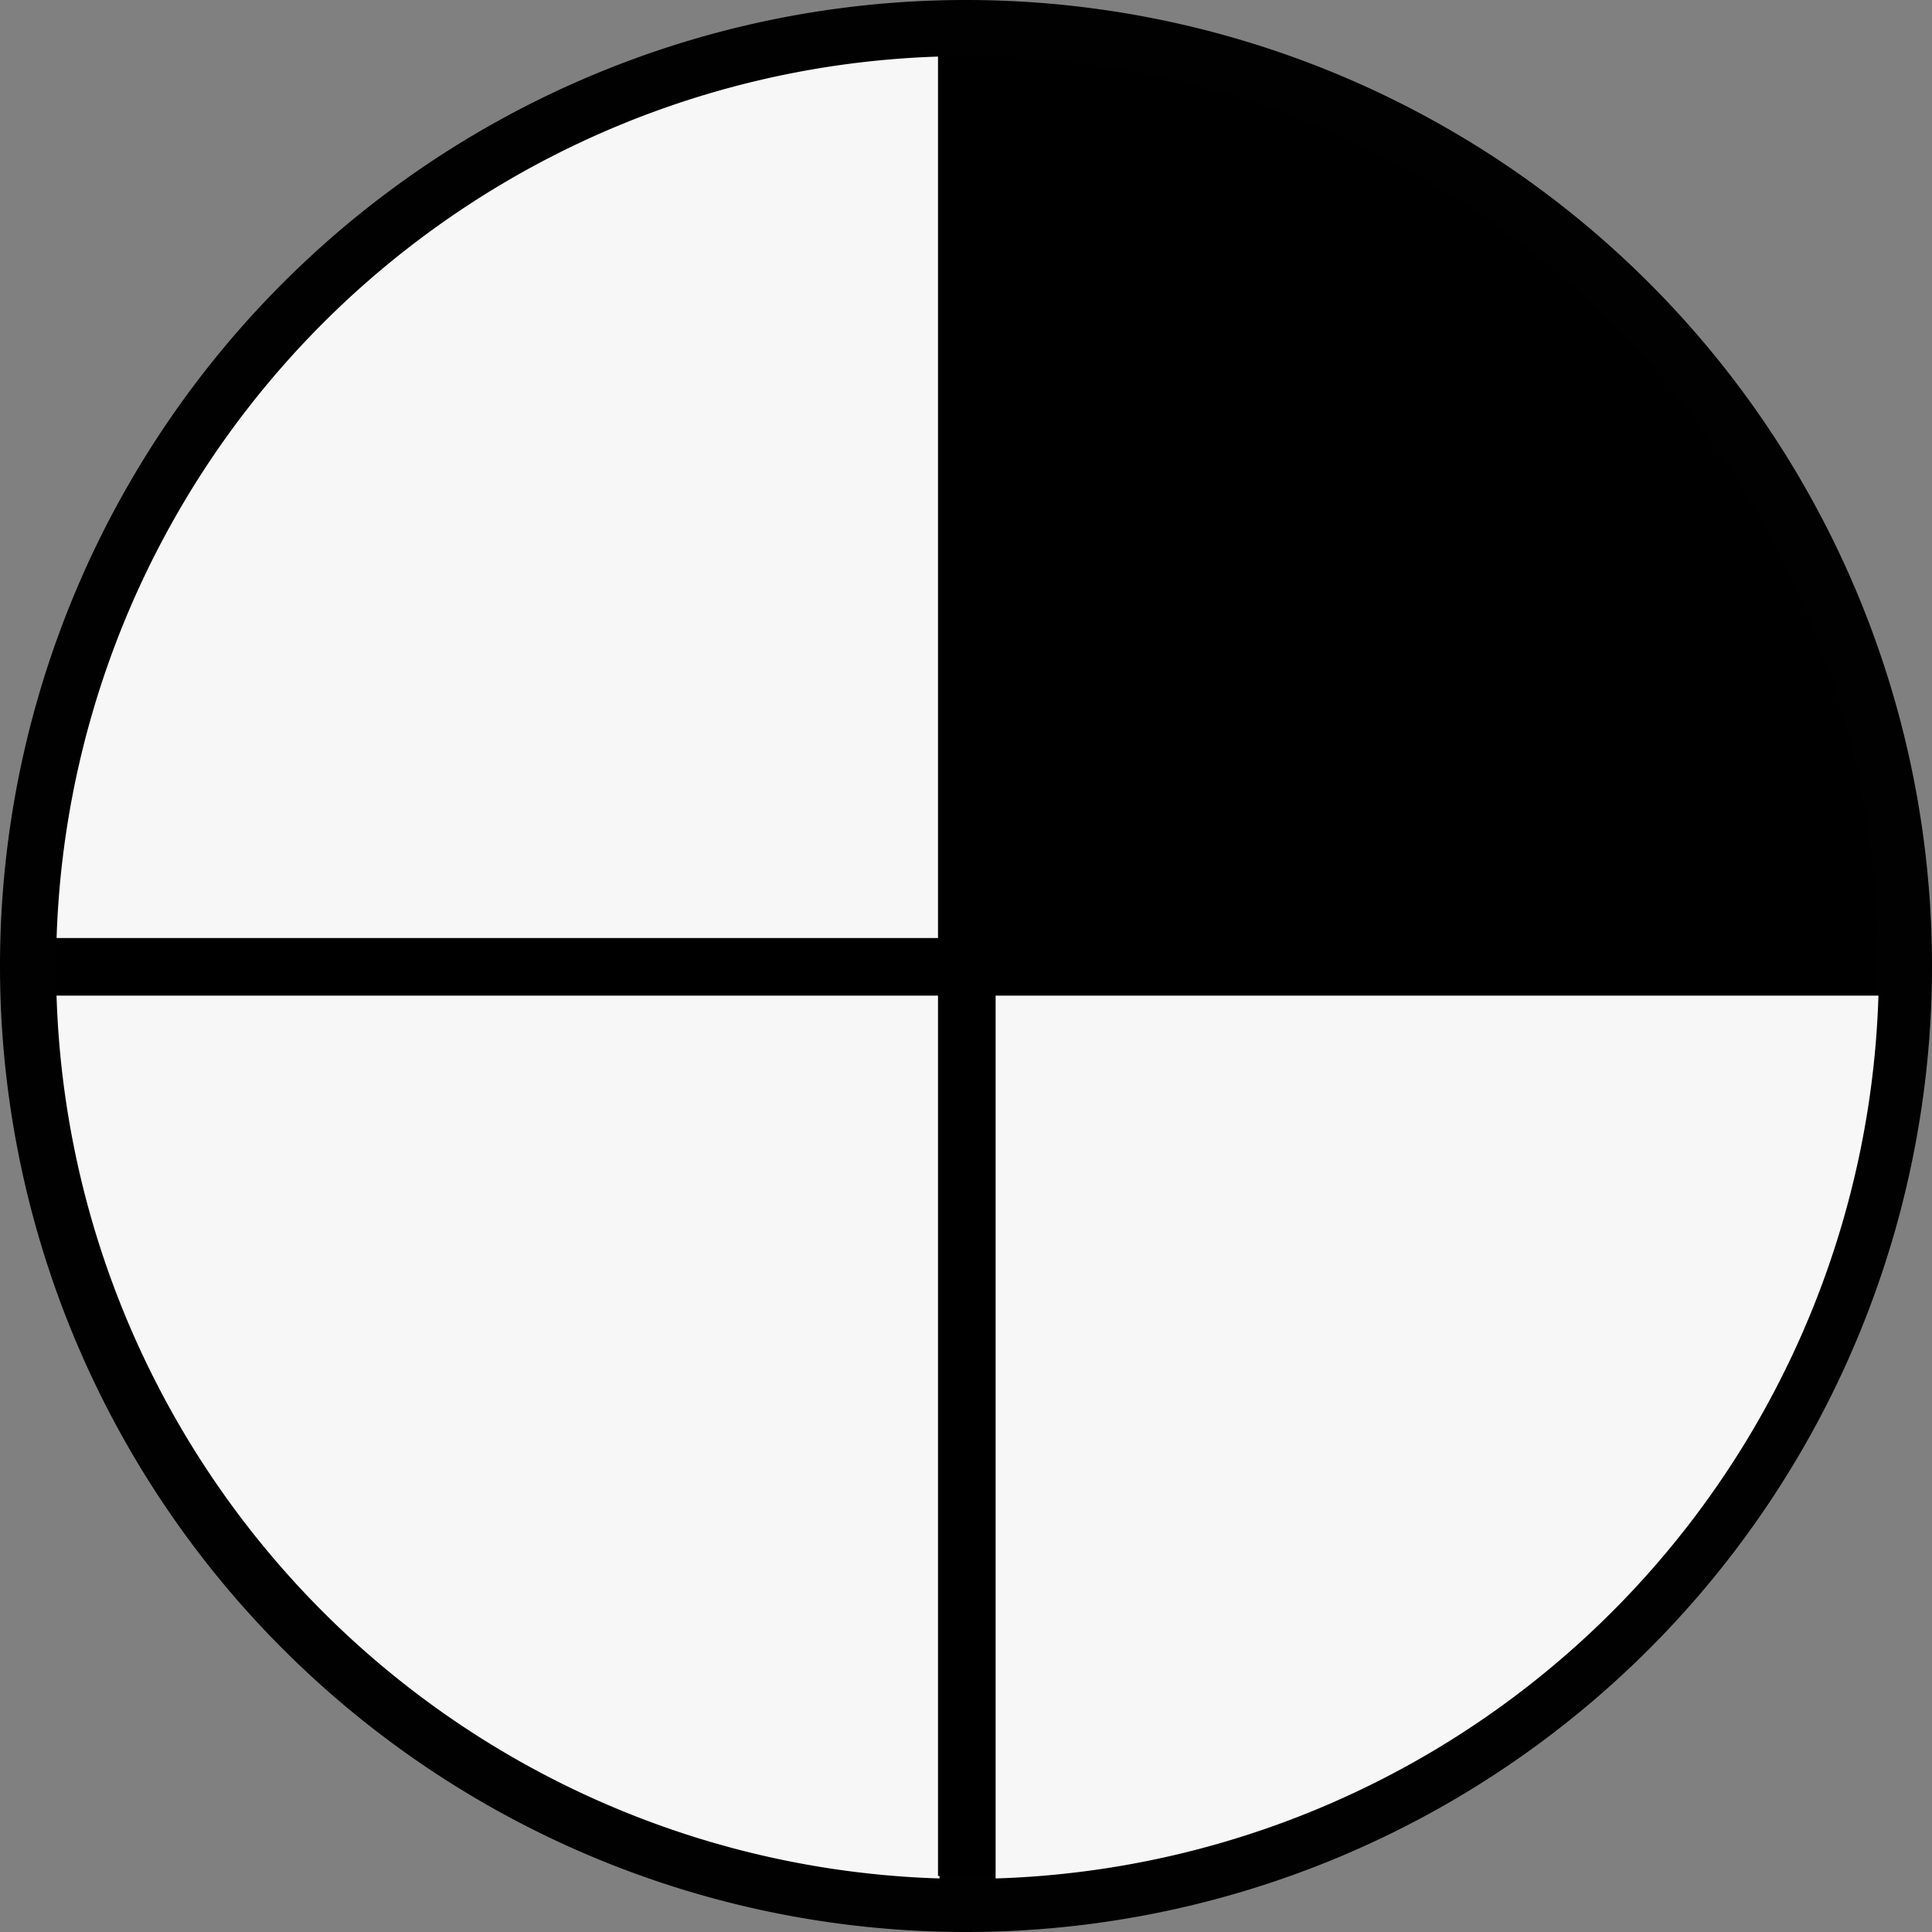 <?xml version="1.0" encoding="UTF-8" standalone="no"?>
<svg
   xmlns:dc="http://purl.org/dc/elements/1.1/"
   xmlns:cc="http://creativecommons.org/ns#"
   xmlns:rdf="http://www.w3.org/1999/02/22-rdf-syntax-ns#"
   xmlns:svg="http://www.w3.org/2000/svg"
   xmlns="http://www.w3.org/2000/svg"
   xmlns:sodipodi="http://sodipodi.sourceforge.net/DTD/sodipodi-0.dtd"
   xmlns:inkscape="http://www.inkscape.org/namespaces/inkscape"
   width="6.9mm"
   height="6.9mm"
   viewBox="0 0 6.9 6.9"
   version="1.1"
   id="svg1628"
   sodipodi:docname="1.svg"
   inkscape:version="1.0.1 (3bc2e813f5, 2020-09-07)">
  <rect x="0" y="0" width="6.9" height="6.9" fill="#808080" stroke="none"/>
  <defs
     id="defs1622" />
  <sodipodi:namedview
     id="base"
     pagecolor="#ffffff"
     bordercolor="#666666"
     borderopacity="1.0"
     inkscape:pageopacity="0.0"
     inkscape:pageshadow="2"
     inkscape:zoom="16"
     inkscape:cx="12.581293"
     inkscape:cy="11.951651"
     inkscape:document-units="mm"
     inkscape:current-layer="layer1"
     inkscape:document-rotation="0"
     showgrid="false" />
  <g
     inkscape:label="Capa 1"
     inkscape:groupmode="layer"
     id="layer1">
    <path
       style="opacity:0.994;fill:#000000;fill-opacity:1;stroke:none;stroke-width:0.316;stroke-miterlimit:4;stroke-dasharray:none"
       d="M 6.9,3.45 A 3.45,3.45 0 0 1 3.45,6.9 3.45,3.45 0 0 1 0,3.45 3.45,3.45 0 0 1 3.45,0 3.45,3.45 0 0 1 6.9,3.45 Z"
       id="path2244" />
    <path
       style="opacity:0.994;fill:#f8f8f8;fill-opacity:1;stroke:none;stroke-width:0.714;stroke-miterlimit:4;stroke-dasharray:none"
       d="M 13.418,13.418 V 25.316 A 12.283,12.283 0 0 0 25.316,13.418 Z"
       transform="scale(0.265)"
       id="path3149" />
    <path
       style="opacity:0.994;fill:#f8f8f8;fill-opacity:1;stroke:none;stroke-width:0.714;stroke-miterlimit:4;stroke-dasharray:none"
       d="M 0.762,13.418 A 12.283,12.283 0 0 0 12.662,25.316 V 13.418 Z"
       transform="scale(0.265)"
       id="path3147" />
    <path
       style="opacity:0.994;fill:#000000;fill-opacity:1;stroke:none;stroke-width:0.714;stroke-miterlimit:4;stroke-dasharray:none"
       d="M 13.418,0.762 V 12.662 H 25.316 A 12.283,12.283 0 0 0 13.418,0.762 Z"
       transform="scale(0.265)"
       id="path3145" />
    <path
       style="opacity:0.994;fill:#f8f8f8;fill-opacity:1;stroke:none;stroke-width:0.714;stroke-miterlimit:4;stroke-dasharray:none"
       d="M 12.662,0.762 A 12.283,12.283 0 0 0 0.762,12.662 H 12.662 Z"
       transform="scale(0.265)"
       id="path2191" />
    <path
       id="rect2224-6"
       style="opacity:0.994;fill:#000000;fill-opacity:1;stroke:none;stroke-width:0.188;stroke-miterlimit:4;stroke-dasharray:none"
       d="M 3.35,0.2 V 3.35 H 0.2 v 0.2 h 3.15 v 3.15 h 0.2 V 3.55 h 3.15 V 3.35 H 3.55 V 0.2 Z" />
  </g>
</svg>
